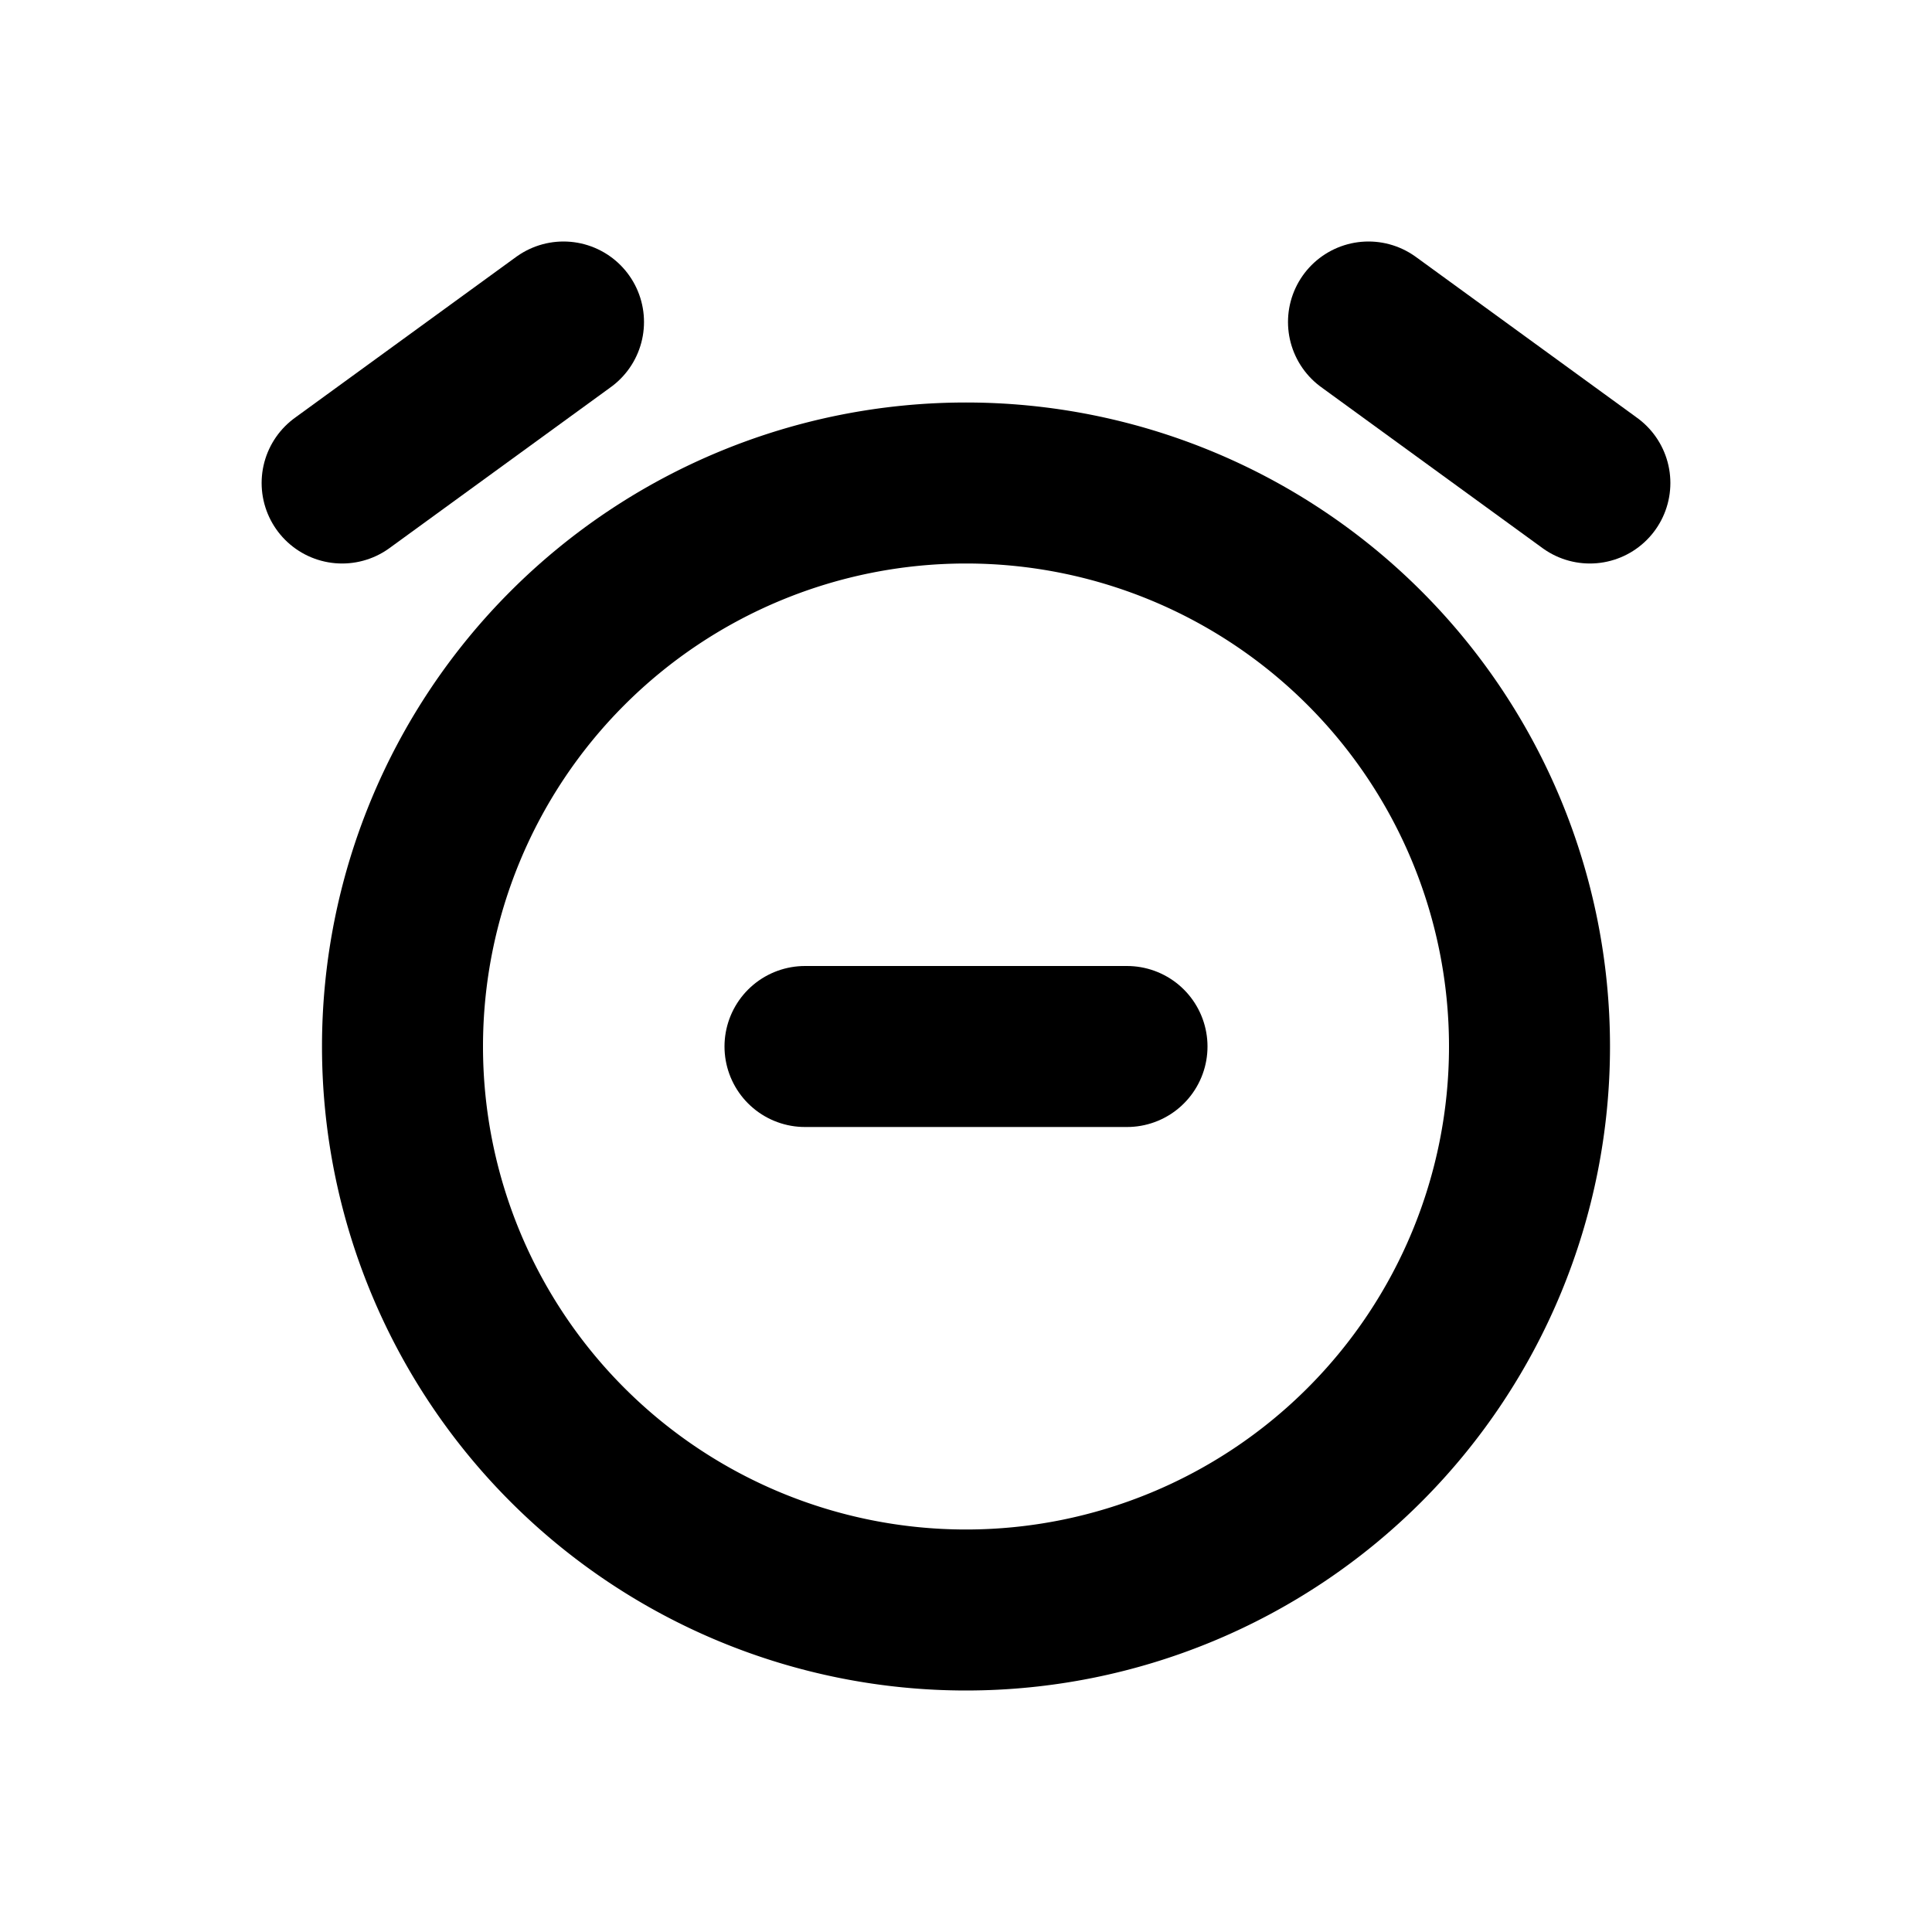 <svg class="icon icon-tabler icon-tabler-alarm-minus" viewBox="0 0 24 24" stroke-width="2" stroke="currentColor" fill="none" stroke-linecap="round" stroke-linejoin="round">
  <path d="M12 13m-7 0a7 7 0 1 0 14 0a7 7 0 1 0 -14 0"></path>
  <path d="M7 4l-2.75 2"></path>
  <path d="M17 4l2.75 2"></path>
  <path d="M10 13h4"></path>
</svg>
